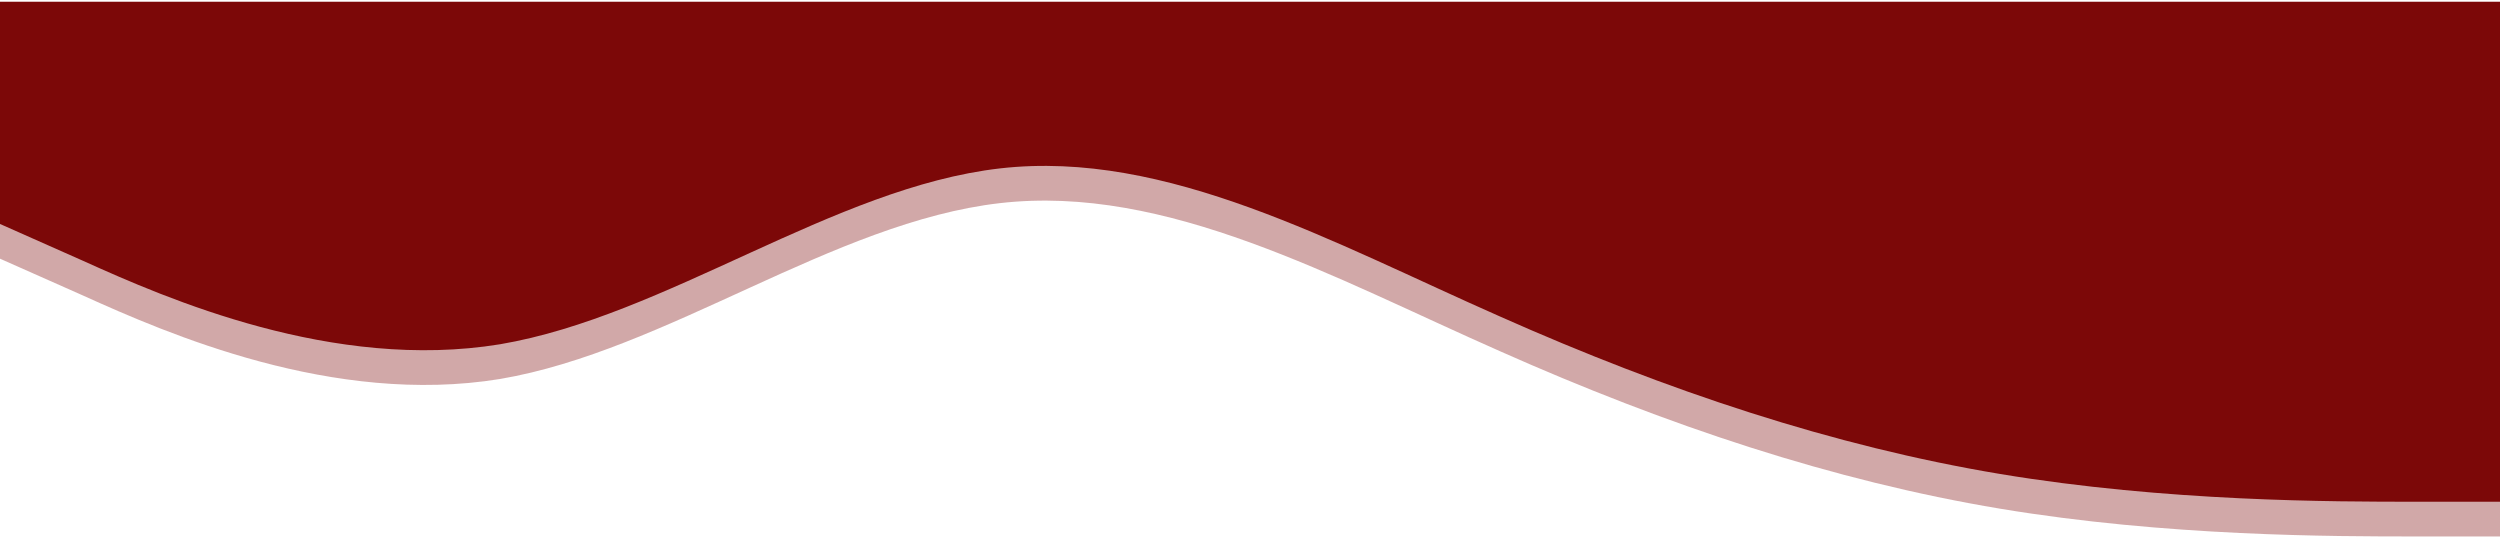 <?xml version="1.0" encoding="utf-8"?>
<!-- Generator: Adobe Illustrator 23.0.1, SVG Export Plug-In . SVG Version: 6.00 Build 0)  -->
<svg version="1.1" id="Layer_1" xmlns="http://www.w3.org/2000/svg" xmlns:xlink="http://www.w3.org/1999/xlink" x="0px" y="0px"
	 viewBox="0 0 1440 320" style="enable-background:new 0 0 1440 320;" xml:space="preserve">
<style type="text/css">
	.st0{opacity:0.35;fill:#7C0808;}
	.st1{fill:#7C0808;}
</style>
<path class="st0" d="M0,149l48,21.3c48,21.7,144,63.7,240,48C384,202,480,128,576,117s192,43,288,85.3c96,42.7,192,74.7,288,90.7
	s192,16,240,16h48V21h-48c-48,0-144,0-240,0s-192,0-288,0s-192,0-288,0s-192,0-288,0S96,21,48,21H0V149z"/>
<path class="st1" d="M0,129l48,21.3c48,21.7,144,63.7,240,48C384,182,480,108,576,97s192,43,288,85.3c96,42.7,192,74.7,288,90.7
	s192,16,240,16h48V1h-48c-48,0-144,0-240,0S960,1,864,1S672,1,576,1S384,1,288,1S96,1,48,1H0V129z"/>
</svg>
